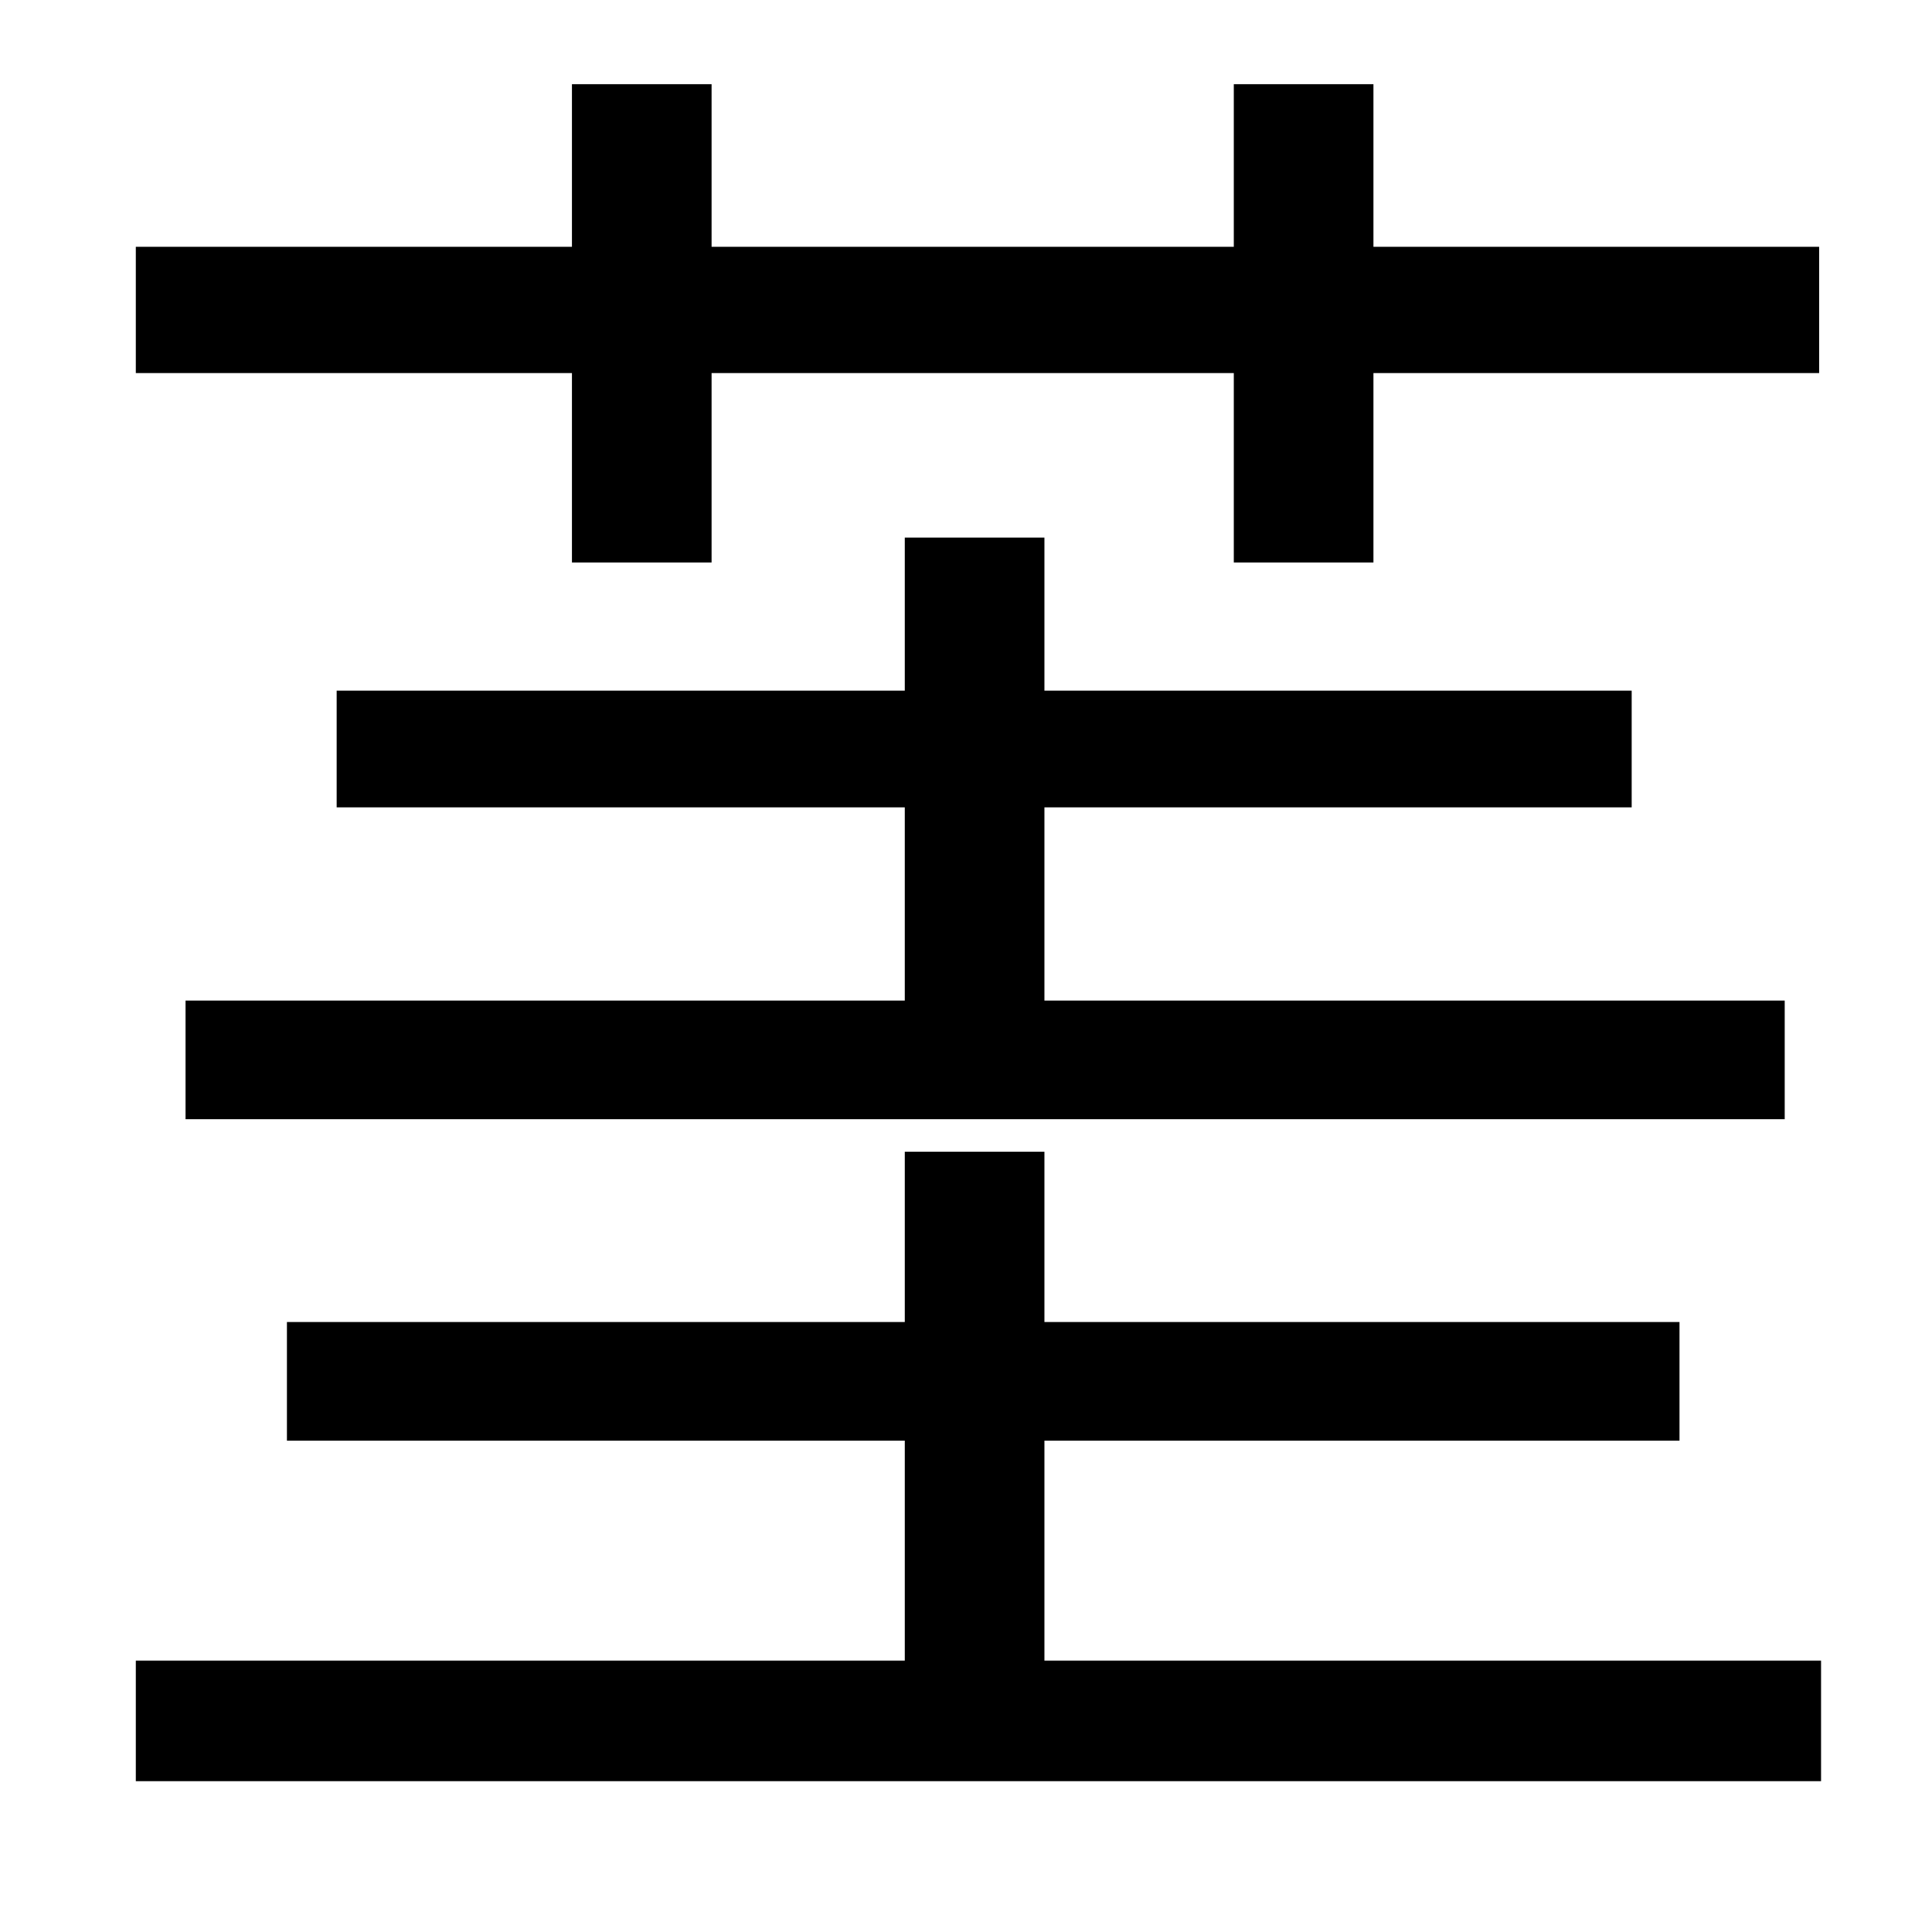 <?xml version="1.0" standalone="no"?>
<!DOCTYPE svg PUBLIC "-//W3C//DTD SVG 1.1//EN" "http://www.w3.org/Graphics/SVG/1.1/DTD/svg11.dtd" >
<svg xmlns="http://www.w3.org/2000/svg" xmlns:xlink="http://www.w3.org/1999/xlink" version="1.1" viewBox="-10 0 1010 1000">
   <path fill="currentColor"
d="M289 294v-99h-228v-66h228v-85h73v85h273v-85h73v85h233v66h-233v99h-73v-99h-273v99h-73zM87 523h376v-101h-297v-61h297v-80h73v80h307v61h-307v101h387v62h-836v-62zM536 868h406v63h-881v-63h402v-115h-323v-62h323v-89h73v89h332v62h-332v115z" />
</svg>
